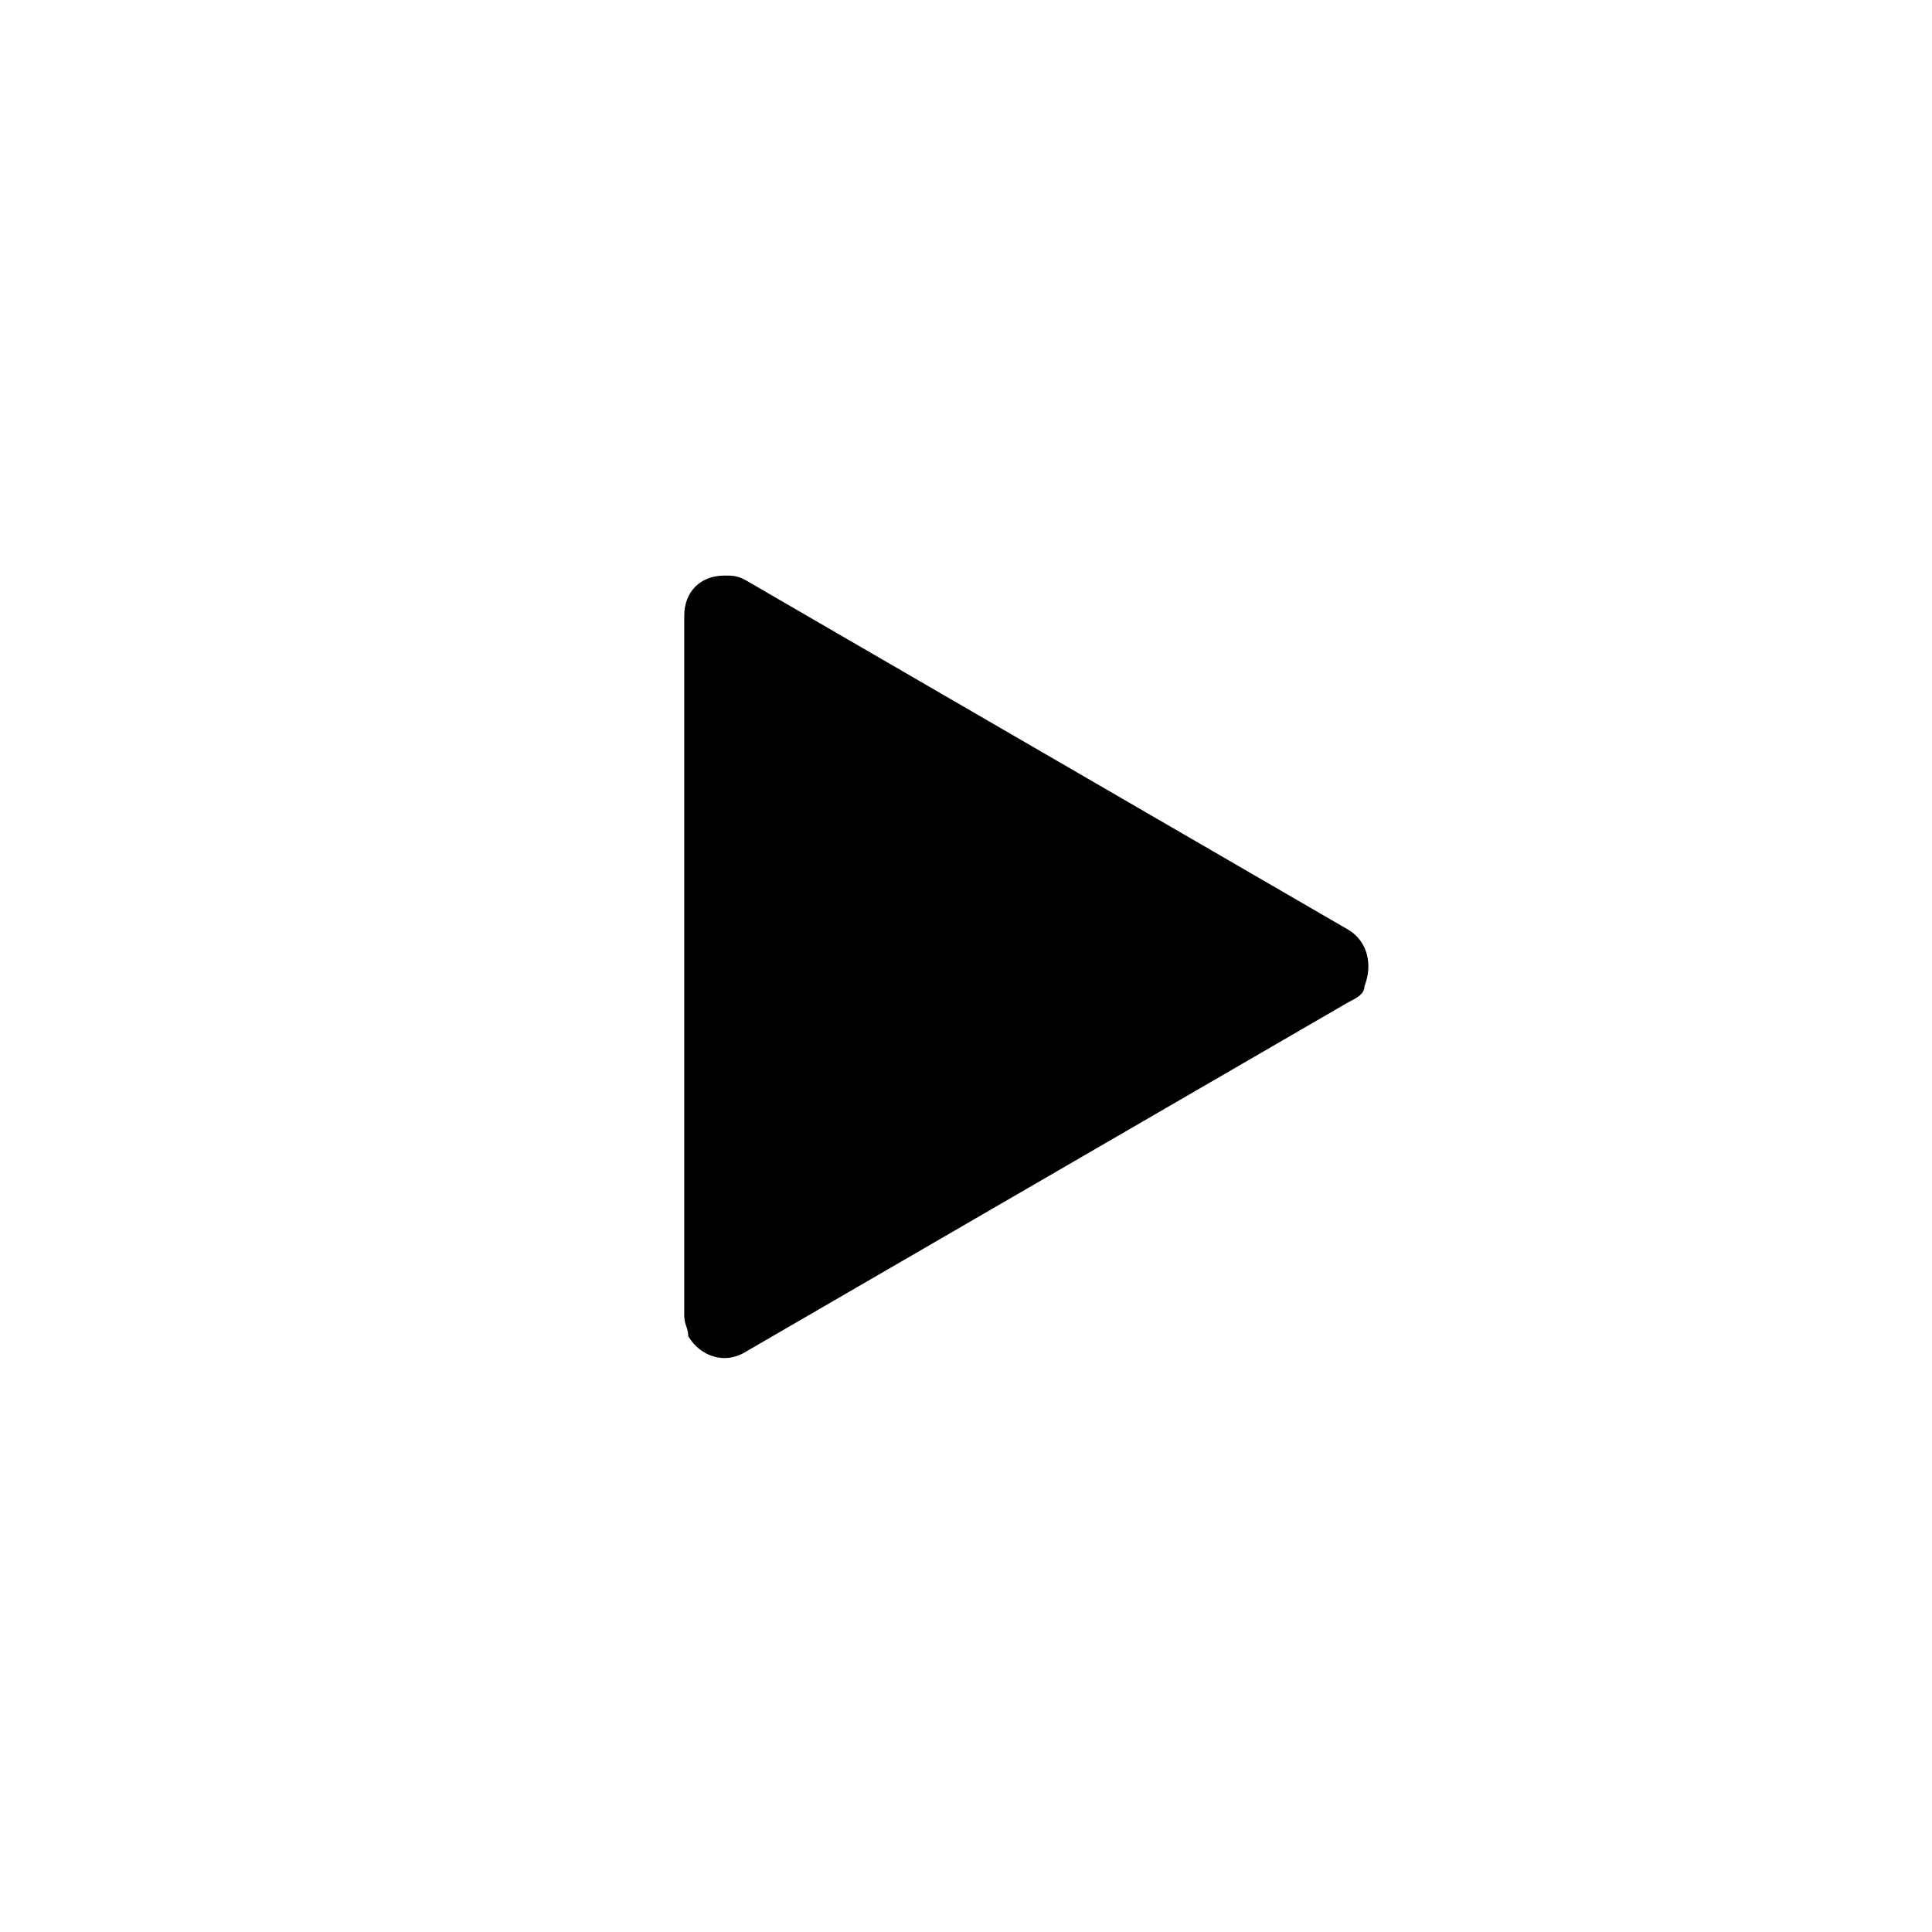 <svg xmlns="http://www.w3.org/2000/svg" viewBox="0 0 48 48"><path d="M33.5 23.1c.5.3.6.9.4 1.4 0 .2-.2.3-.4.4l-15 8.7c-.5.3-1.1.1-1.4-.4 0-.2-.1-.3-.1-.5V15.3c0-.6.4-1 1-1 .2 0 .3 0 .5.1l15 8.7z"/></svg>